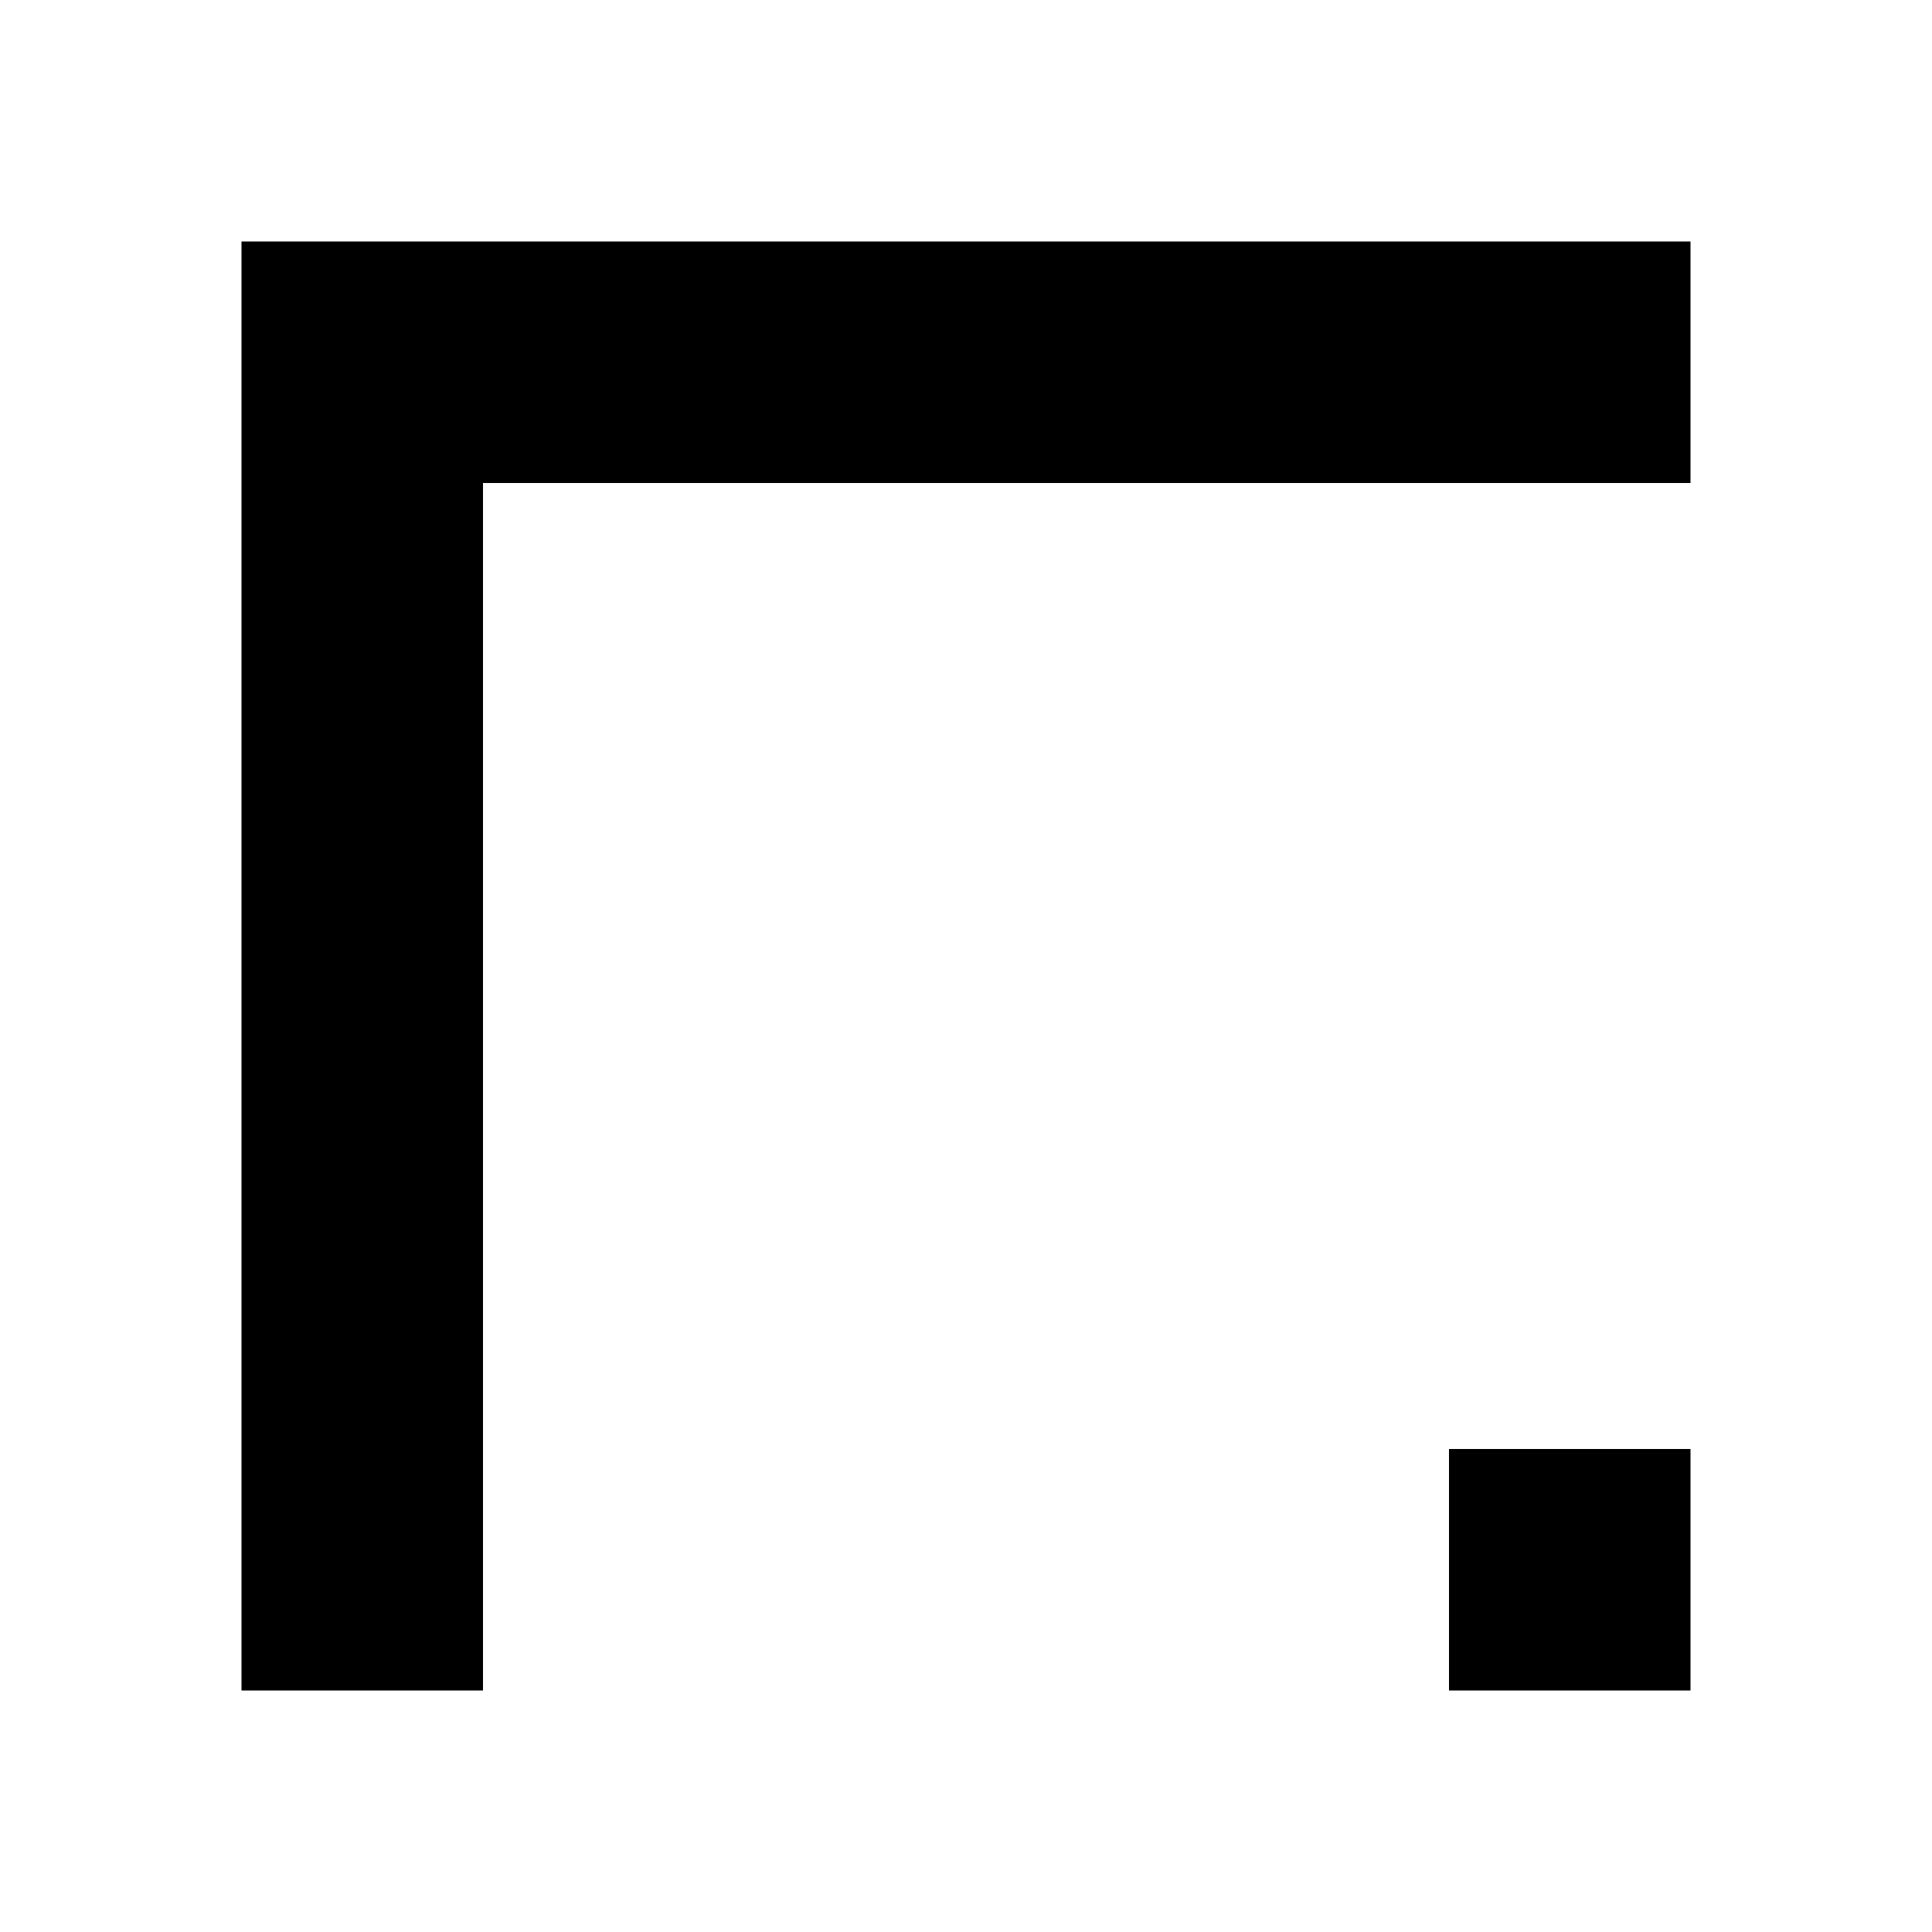 <svg version="1.1" xmlns="http://www.w3.org/2000/svg" width="40" height="40" viewBox="0, 0, 40, 40">
  <path d="
  M  05 05
  h  30
  v  05
  h -25
  v  25
  h -05
  z

  M  30 30
  h  05
  v  05
  h -05
  z
  " />
</svg>